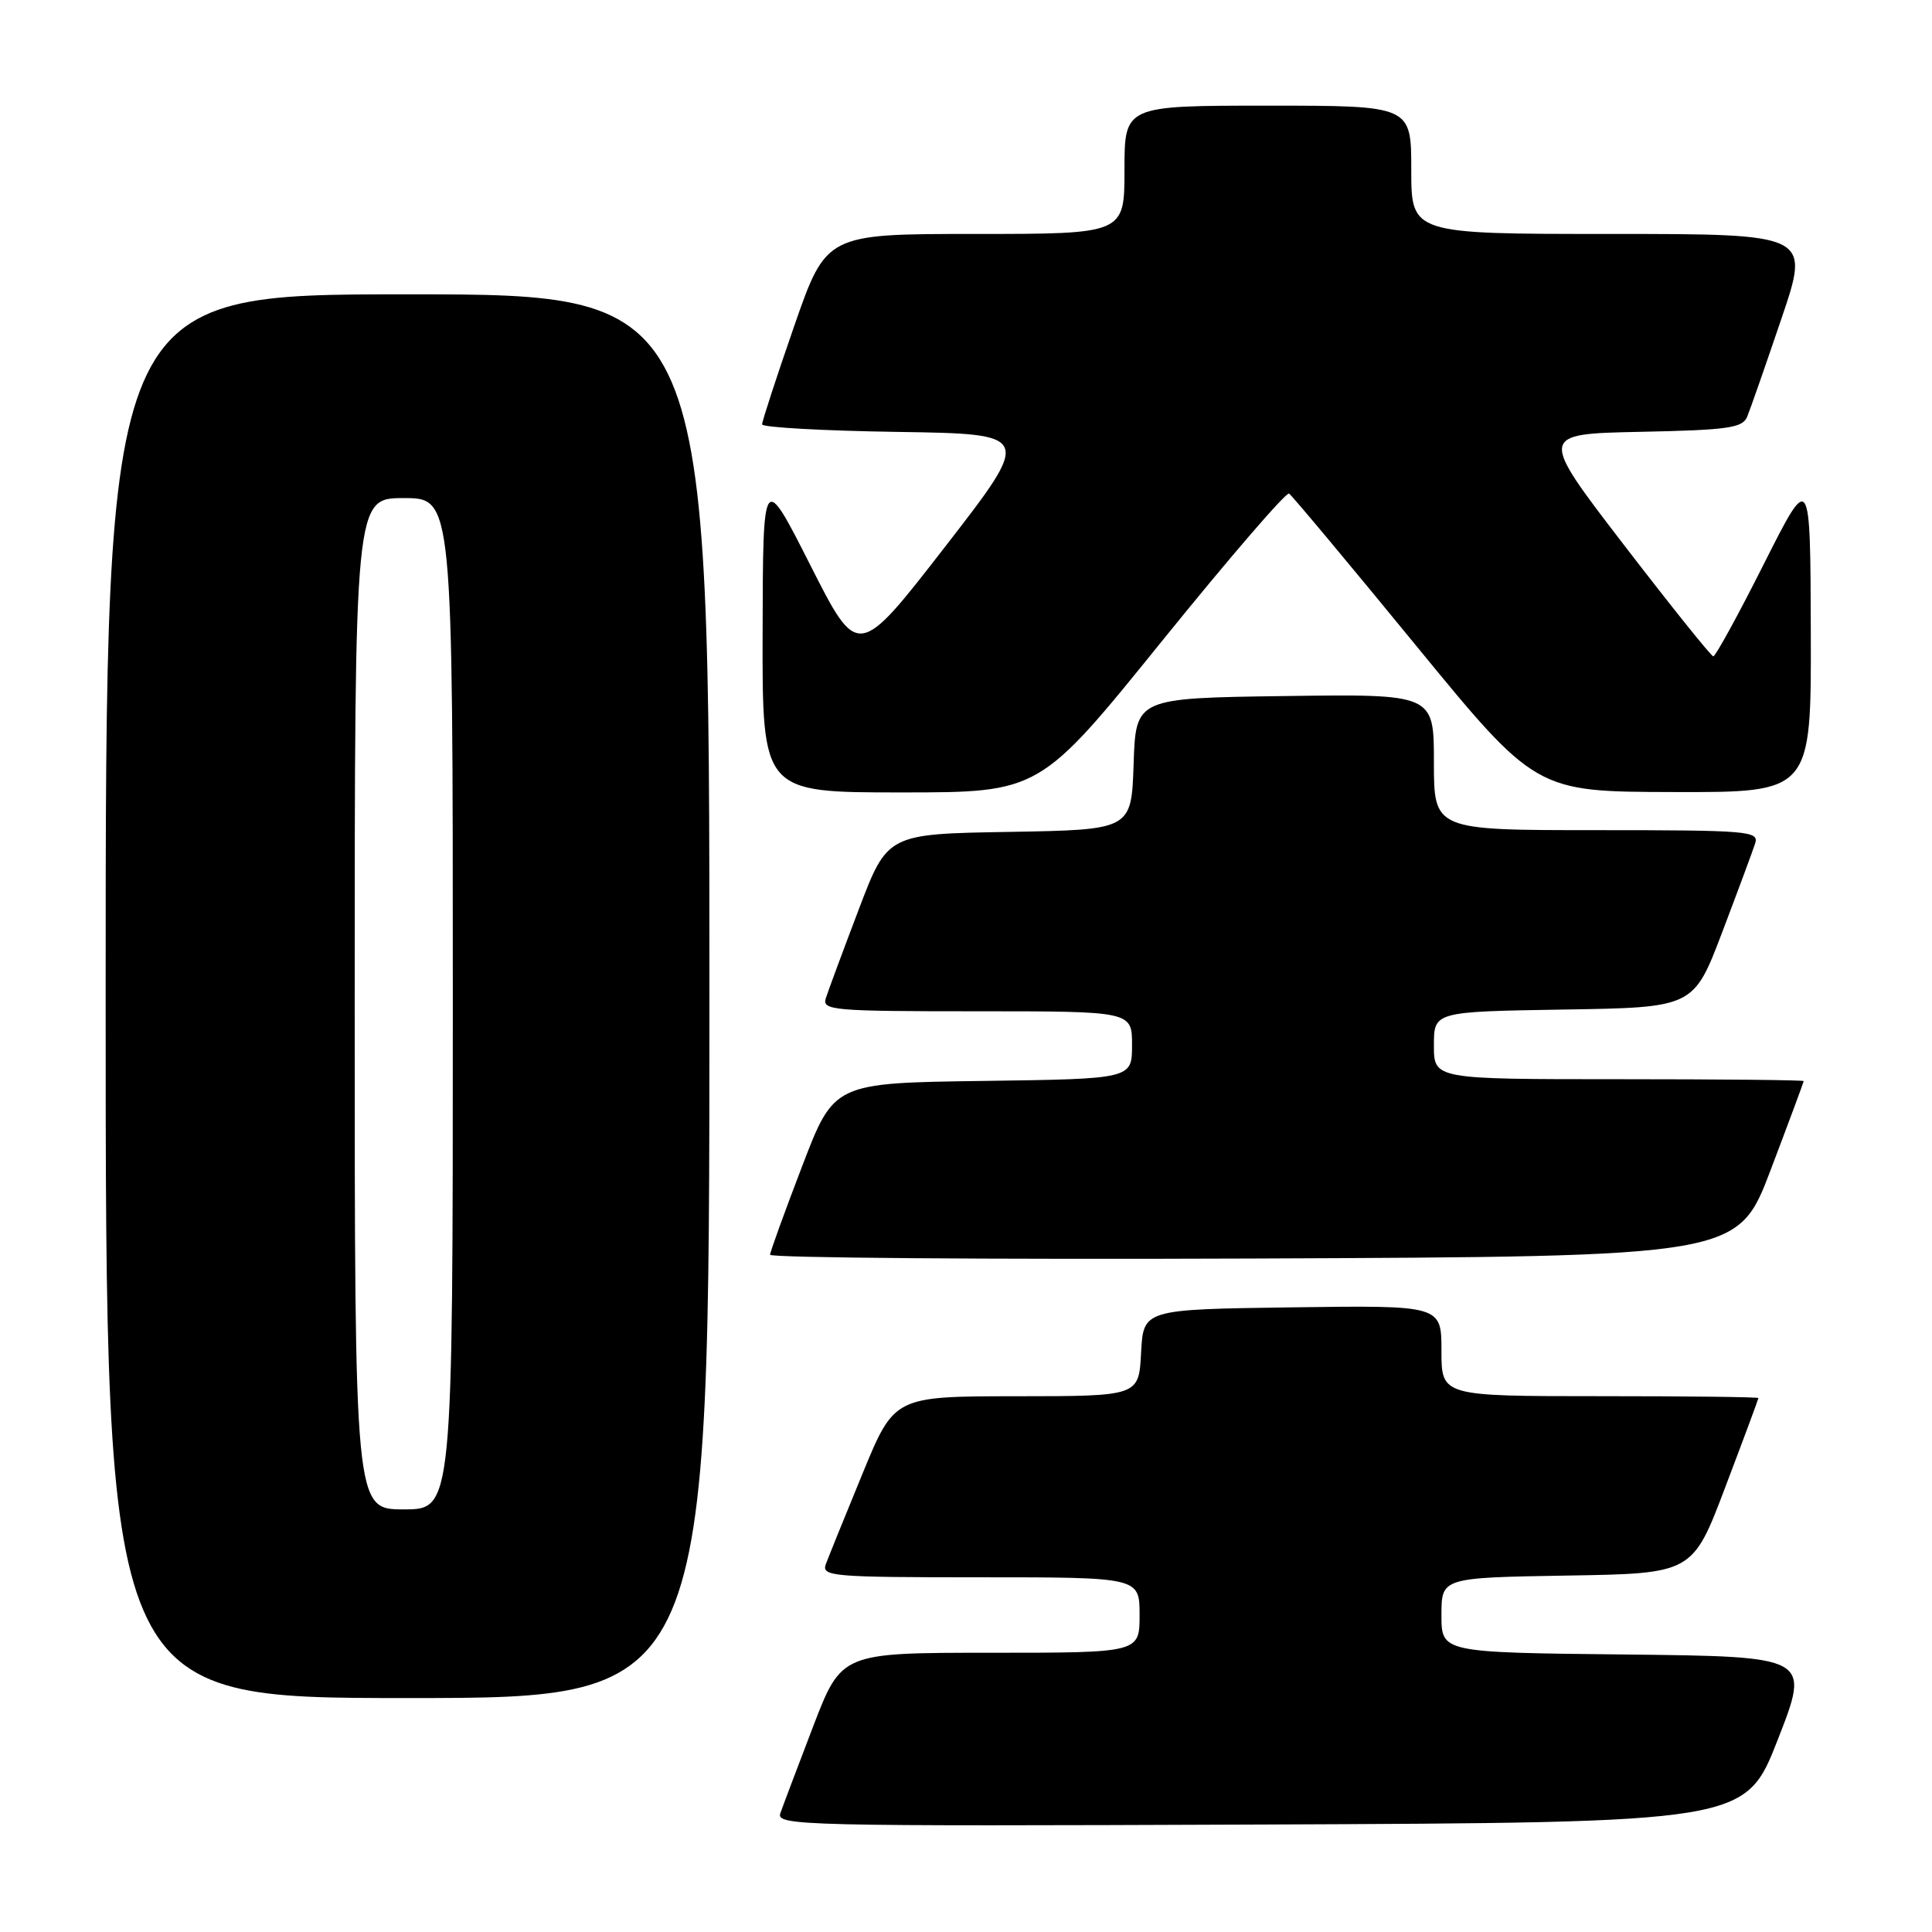 <?xml version="1.0" encoding="UTF-8" standalone="no"?>
<!DOCTYPE svg PUBLIC "-//W3C//DTD SVG 1.1//EN" "http://www.w3.org/Graphics/SVG/1.1/DTD/svg11.dtd" >
<svg xmlns="http://www.w3.org/2000/svg" xmlns:xlink="http://www.w3.org/1999/xlink" version="1.1" viewBox="0 0 256 256">
 <g >
 <path fill="currentColor"
d=" M 235.57 230.50 C 239.87 219.50 239.87 219.50 215.43 219.23 C 191.00 218.97 191.00 218.97 191.00 214.01 C 191.00 209.05 191.00 209.05 207.64 208.77 C 224.28 208.50 224.28 208.50 228.63 197.00 C 231.03 190.68 232.99 185.39 233.00 185.25 C 233.00 185.11 223.55 185.00 212.00 185.00 C 191.00 185.00 191.00 185.00 191.00 178.98 C 191.00 172.96 191.00 172.96 171.25 173.23 C 151.50 173.50 151.50 173.50 151.20 179.25 C 150.90 185.00 150.90 185.00 134.70 185.01 C 118.50 185.02 118.50 185.02 114.29 195.26 C 111.97 200.89 109.79 206.29 109.43 207.25 C 108.83 208.88 110.21 209.00 129.89 209.00 C 151.00 209.00 151.00 209.00 151.00 214.00 C 151.00 219.00 151.00 219.00 131.25 219.00 C 111.50 219.00 111.50 219.00 107.75 228.75 C 105.70 234.11 103.74 239.29 103.40 240.26 C 102.81 241.92 106.11 242.00 167.02 241.76 C 231.27 241.50 231.27 241.50 235.57 230.50 Z  M 94.00 132.00 C 94.00 39.00 94.00 39.00 54.00 39.00 C 14.00 39.00 14.00 39.00 14.00 132.00 C 14.00 225.00 14.00 225.00 54.00 225.00 C 94.00 225.00 94.00 225.00 94.00 132.00 Z  M 234.63 155.00 C 237.03 148.68 238.99 143.39 239.00 143.25 C 239.00 143.11 227.97 143.00 214.50 143.00 C 190.00 143.00 190.00 143.00 190.00 138.52 C 190.00 134.05 190.00 134.05 207.20 133.77 C 224.41 133.50 224.41 133.50 228.21 123.50 C 230.30 118.00 232.26 112.71 232.57 111.75 C 233.10 110.12 231.66 110.00 211.57 110.00 C 190.00 110.00 190.00 110.00 190.00 100.98 C 190.00 91.96 190.00 91.96 170.25 92.23 C 150.50 92.50 150.50 92.50 150.21 101.23 C 149.92 109.95 149.92 109.95 133.76 110.23 C 117.59 110.50 117.59 110.50 113.79 120.50 C 111.70 126.00 109.74 131.29 109.43 132.25 C 108.90 133.88 110.30 134.00 129.43 134.00 C 150.00 134.00 150.00 134.00 150.00 138.48 C 150.00 142.96 150.00 142.96 130.26 143.23 C 110.51 143.50 110.51 143.50 106.30 154.50 C 103.98 160.55 102.06 165.84 102.04 166.26 C 102.02 166.67 130.86 166.90 166.14 166.76 C 230.27 166.50 230.27 166.50 234.63 155.00 Z  M 153.94 84.98 C 162.84 73.97 170.43 65.16 170.81 65.40 C 171.19 65.65 178.70 74.63 187.50 85.38 C 203.50 104.91 203.50 104.91 221.75 104.95 C 240.00 105.00 240.00 105.00 239.94 83.75 C 239.88 62.50 239.88 62.50 233.71 74.75 C 230.32 81.49 227.30 86.99 227.02 86.97 C 226.73 86.95 221.41 80.31 215.19 72.22 C 203.89 57.50 203.89 57.50 217.35 57.22 C 228.98 56.98 230.90 56.71 231.51 55.22 C 231.90 54.28 233.94 48.44 236.04 42.25 C 239.86 31.00 239.86 31.00 213.43 31.00 C 187.00 31.00 187.00 31.00 187.00 22.50 C 187.00 14.00 187.00 14.00 168.00 14.00 C 149.00 14.00 149.00 14.00 149.00 22.50 C 149.00 31.00 149.00 31.00 129.24 31.00 C 109.48 31.00 109.48 31.00 105.22 43.25 C 102.88 49.99 100.98 55.83 100.98 56.23 C 100.99 56.63 109.06 57.08 118.90 57.23 C 136.81 57.50 136.81 57.50 125.25 72.42 C 113.68 87.34 113.68 87.34 107.39 74.92 C 101.10 62.50 101.10 62.50 101.05 83.75 C 101.00 105.00 101.00 105.00 119.38 105.00 C 137.76 105.00 137.76 105.00 153.94 84.98 Z  M 47.00 133.00 C 47.00 66.00 47.00 66.00 53.50 66.00 C 60.00 66.00 60.00 66.00 60.00 133.00 C 60.00 200.00 60.00 200.00 53.50 200.00 C 47.00 200.00 47.00 200.00 47.00 133.00 Z "/>
</g>
</svg>